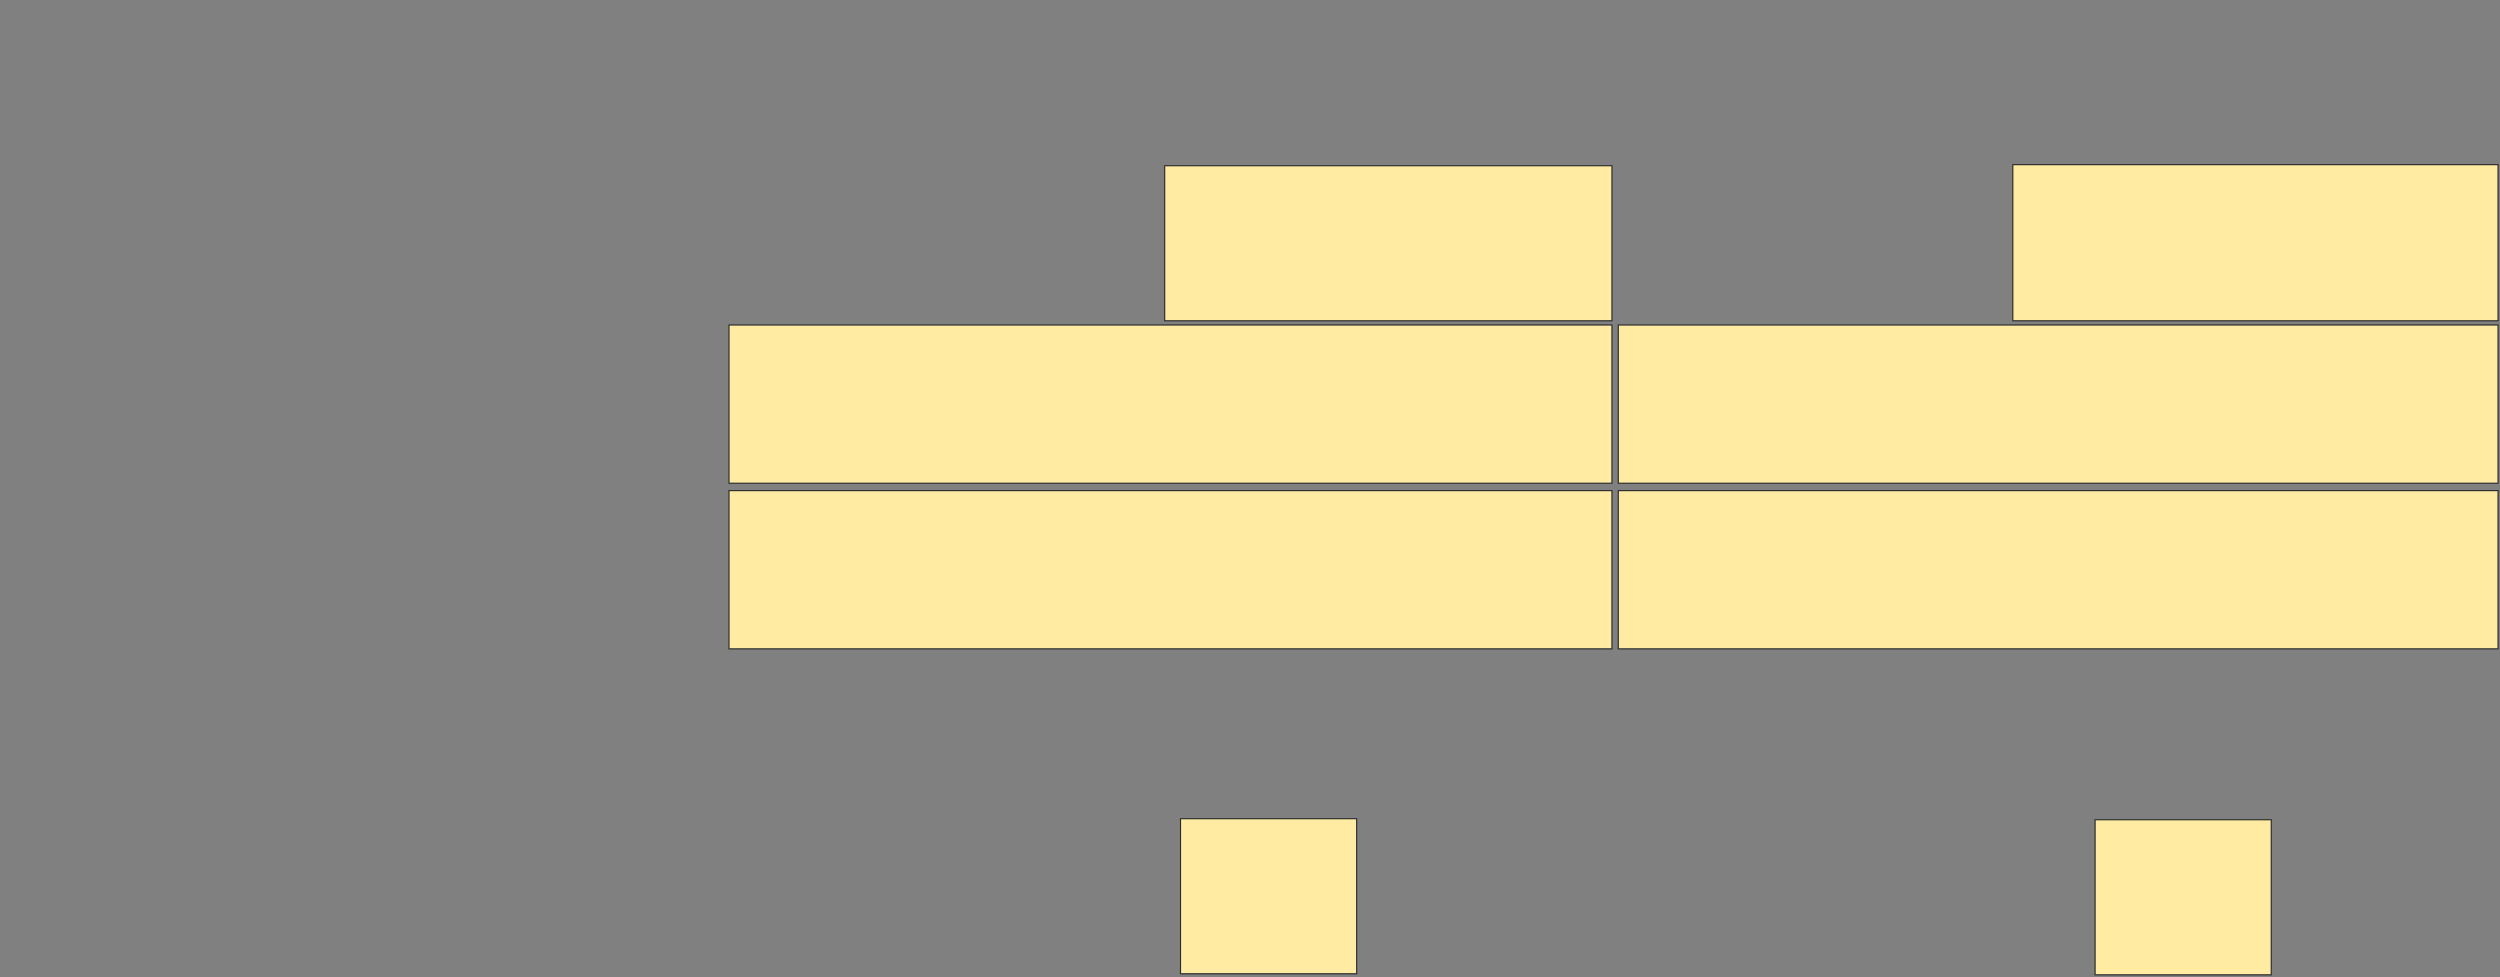 <svg xmlns="http://www.w3.org/2000/svg" width="2116" height="827"><rect width="100%" height="100%" fill="#808080" stroke="none"/><path stroke="#2D2D2D" fill="#FFEBA2" d="M617.036 415.262H1364.357V549.191H617.036z"/><path stroke="#2D2D2D" fill="#FFEBA2" d="M1369.714 415.262H2114.357V549.191H1369.714z"/><path stroke="#2D2D2D" stroke-linecap="null" stroke-linejoin="null" stroke-dasharray="null" fill="#FFEBA2" d="M1773.286 693.833H1922.393V825.083H1773.286z"/><path stroke="#2D2D2D" stroke-linecap="null" stroke-linejoin="null" stroke-dasharray="null" fill="#FFEBA2" d="M999.179 692.941H1148.286V824.191H999.179z"/><g stroke="#2D2D2D" fill="#FFEBA2"><path d="M617.036 275.083H1364.357V409.012H617.036z"/><path d="M1369.714 275.083H2114.357V409.012H1369.714z"/><g><path d="M985.786 140.262H1364.357V271.512H985.786z"/><path d="M1703.643 139.369H2114.357V271.512H1703.643z"/></g></g></svg>